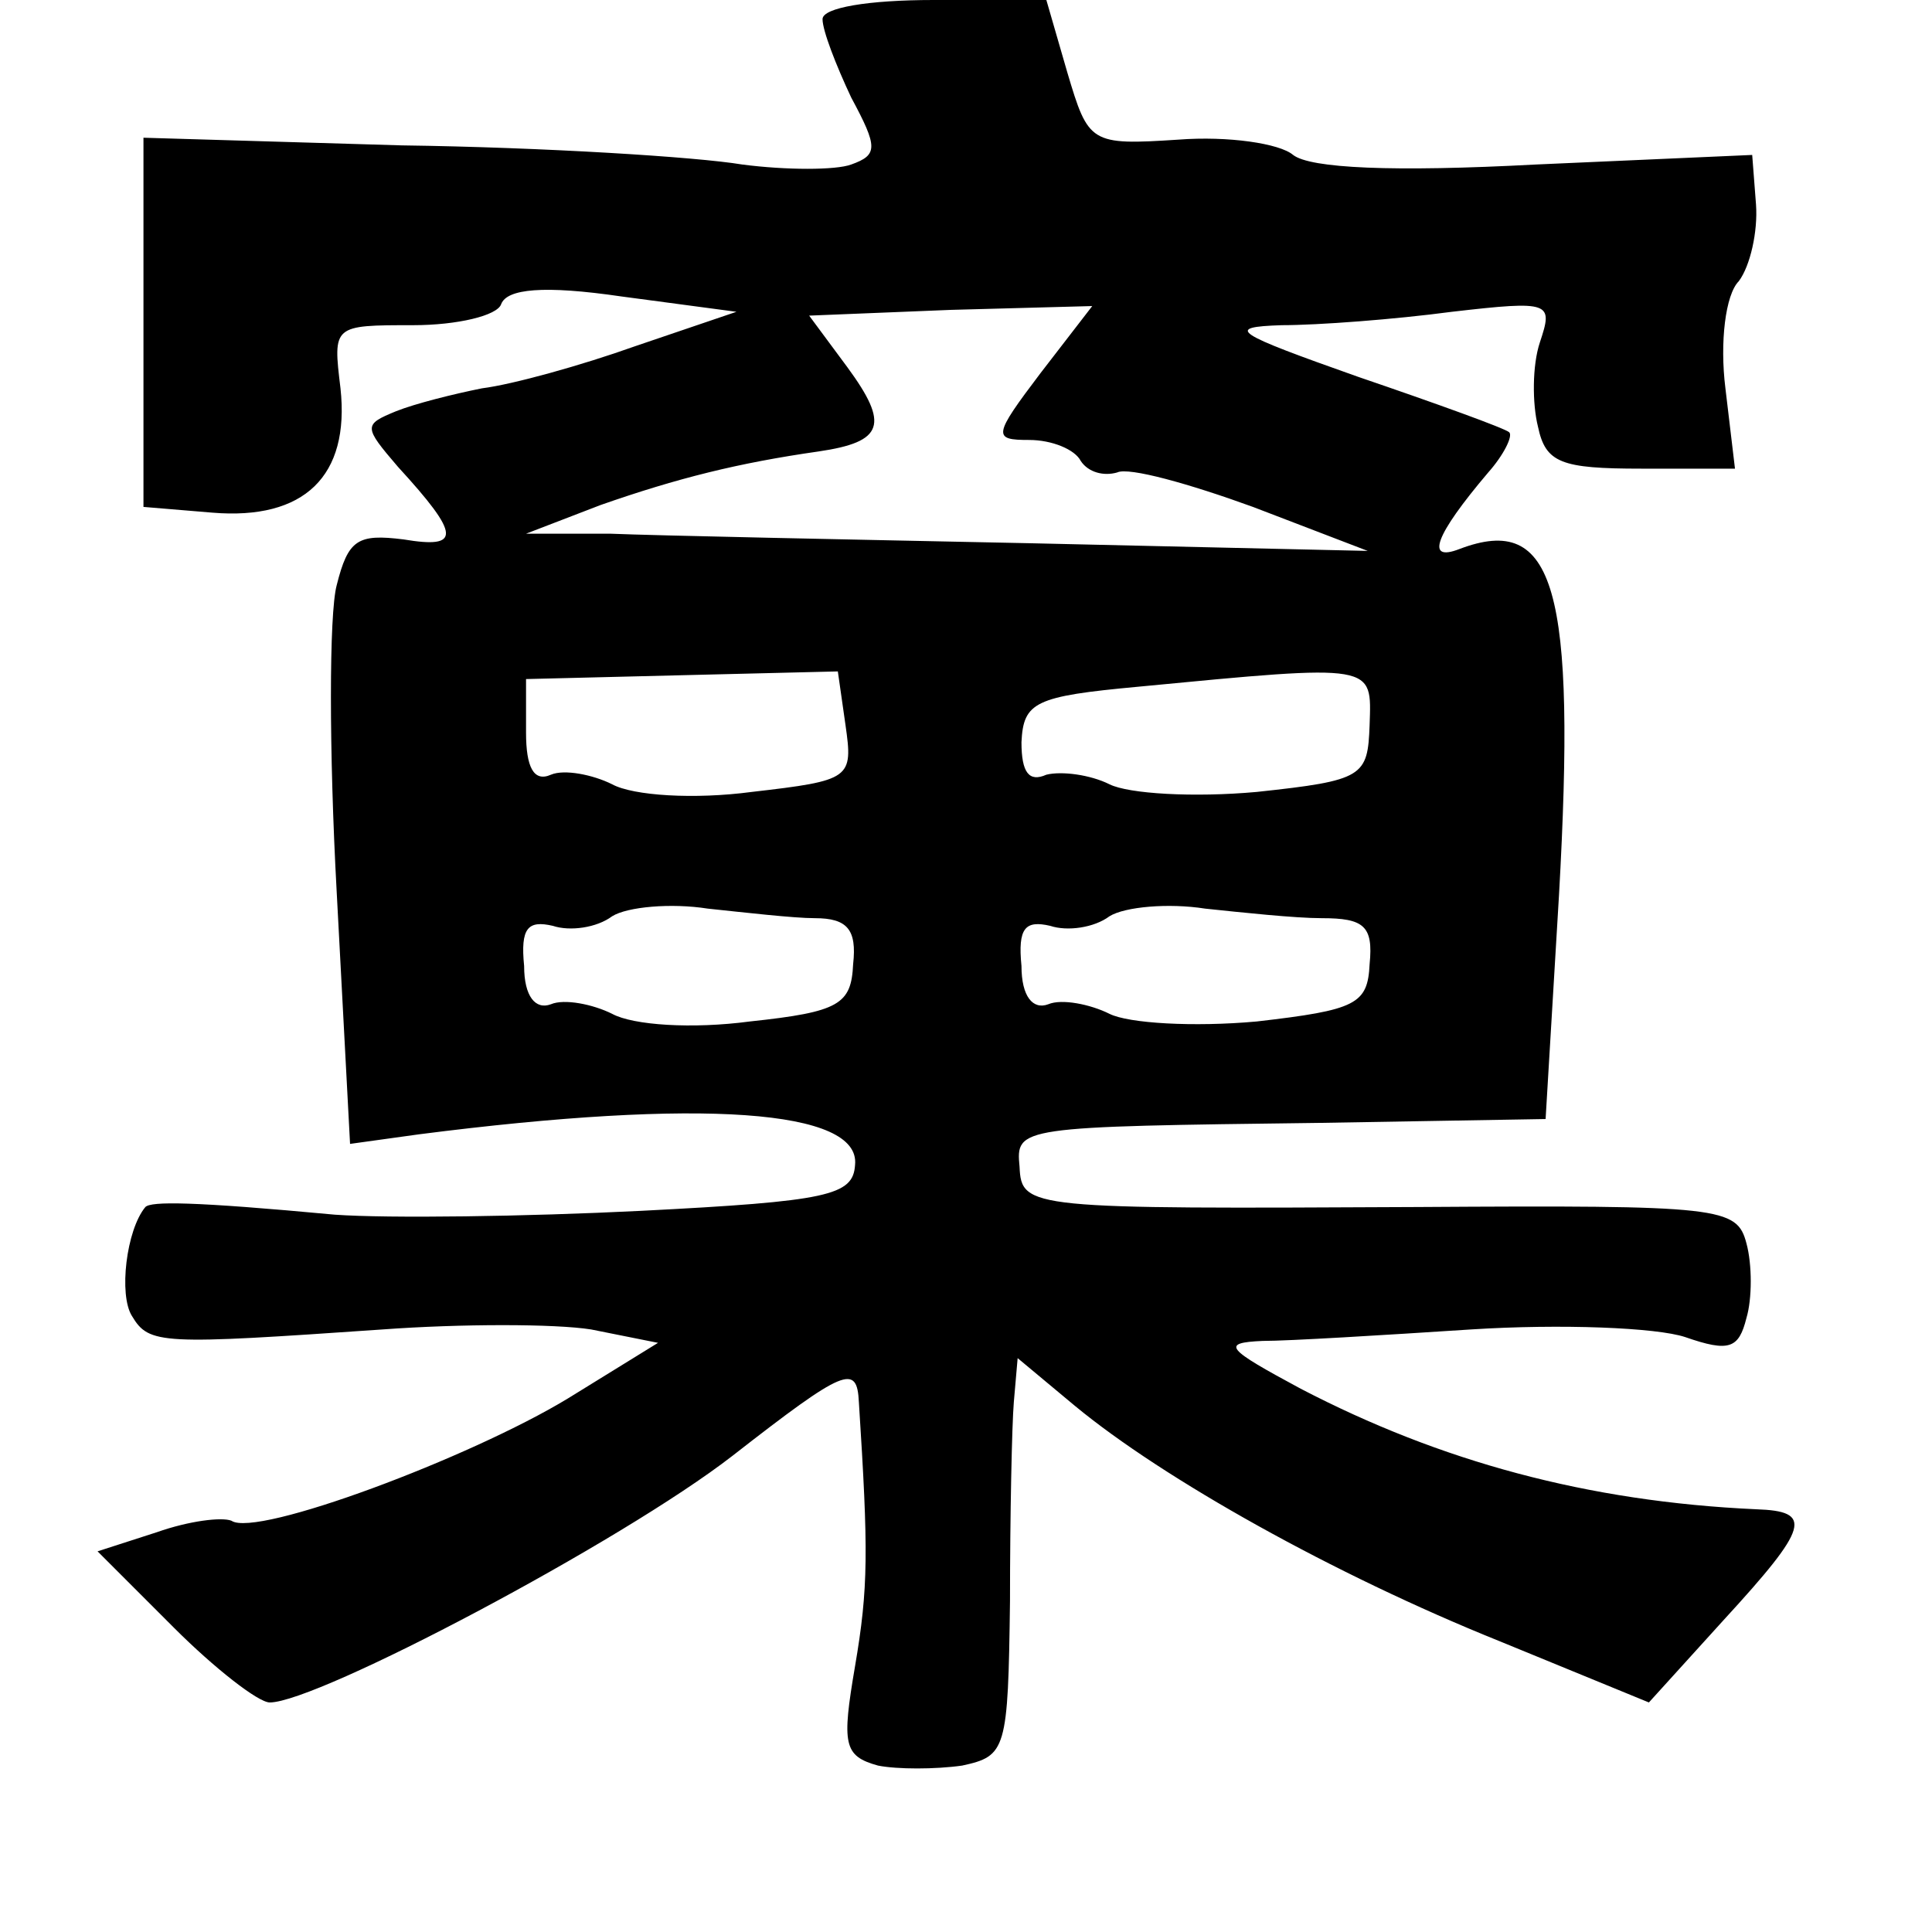 <?xml version="1.0" standalone="no"?>
<!DOCTYPE svg PUBLIC "-//W3C//DTD SVG 20010904//EN"
 "http://www.w3.org/TR/2001/REC-SVG-20010904/DTD/svg10.dtd">
<svg version="1.0" xmlns="http://www.w3.org/2000/svg"
 width="101pt" height="101pt" viewBox="0 0 101 101"
 preserveAspectRatio="xMidYMid meet">
<g transform="translate(0,101) scale(0.1,-0.1)"
fill="#000000" stroke="none">
<path d="M430 1000 c0 -6 7 -24 15 -41 14 -26 14 -30 0 -35 -8 -3 -34 -3 -57
0 -24 4 -104 9 -178 10 l-135 4 0 -97 0 -96 36 -3 c48 -4 72 19 67 65 -4 33
-4 33 38 33 23 0 44 5 46 11 3 8 22 10 63 4 l60 -8 -53 -18 c-28 -10 -64 -20
-80 -22 -15 -3 -35 -8 -45 -12 -17 -7 -17 -8 1 -29 33 -36 33 -43 3 -38 -24 3
-29 0 -35 -24 -4 -15 -4 -87 0 -160 l7 -132 36 5 c148 19 231 13 228 -16 -1
-16 -14 -19 -112 -24 -60 -3 -132 -4 -160 -2 -75 7 -96 7 -99 4 -10 -12 -14
-46 -7 -57 9 -15 15 -15 131 -7 41 3 90 3 109 0 l35 -7 -47 -29 c-51 -31 -163
-73 -176 -64 -5 2 -22 0 -39 -6 l-31 -10 40 -40 c21 -21 44 -39 50 -39 25 0
184 84 242 129 59 46 65 48 66 28 5 -78 5 -97 -2 -138 -7 -41 -6 -47 12 -52
10 -2 30 -2 44 0 23 5 24 8 25 86 0 45 1 92 2 104 l2 23 30 -25 c46 -38 135
-88 222 -123 l78 -32 39 43 c45 49 47 57 17 58 -88 4 -165 25 -238 63 -39 21
-42 24 -20 25 14 0 63 3 109 6 47 3 97 1 112 -4 23 -8 28 -6 32 10 3 10 3 28
0 39 -5 19 -13 20 -172 19 -203 -1 -207 -1 -208 21 -2 21 -1 21 158 23 l117 2
7 117 c9 160 -2 200 -52 181 -18 -7 -13 7 15 40 8 9 13 19 11 21 -2 2 -38 15
-79 29 -65 23 -70 26 -40 27 19 0 59 3 89 7 52 6 53 5 46 -16 -4 -12 -4 -32
-1 -44 4 -19 12 -22 54 -22 l49 0 -5 42 c-3 24 0 49 7 56 6 8 10 26 9 40 l-2
26 -113 -5 c-75 -4 -118 -2 -127 5 -7 6 -34 10 -60 8 -46 -3 -47 -2 -58 35
l-11 38 -59 0 c-34 0 -58 -4 -58 -10z m114 -185 c-25 -33 -25 -35 -6 -35 12 0
24 -5 27 -11 4 -6 12 -8 19 -6 6 3 38 -6 71 -18 l60 -23 -176 4 c-97 2 -196 4
-220 5 l-44 0 39 15 c40 14 72 22 114 28 34 5 37 14 15 44 l-20 27 74 3 74 2
-27 -35z m-102 -184 c4 -28 3 -29 -49 -35 -30 -4 -62 -2 -73 4 -10 5 -25 8
-32 5 -9 -4 -13 4 -13 22 l0 28 81 2 82 2 4 -28z m274 0 c-1 -27 -3 -29 -59
-35 -33 -3 -67 -1 -77 4 -10 5 -25 7 -33 5 -9 -4 -13 1 -13 17 1 21 7 24 61
29 125 12 122 12 121 -20z m-290 -101 c17 0 22 -6 20 -24 -1 -21 -7 -25 -54
-30 -30 -4 -61 -2 -72 4 -10 5 -25 8 -32 5 -8 -3 -14 4 -14 20 -2 20 2 24 15
21 9 -3 23 -1 31 5 8 5 31 7 50 4 19 -2 45 -5 56 -5z m265 0 c22 0 27 -4 25
-24 -1 -21 -7 -24 -59 -30 -33 -3 -67 -1 -77 4 -10 5 -25 8 -32 5 -8 -3 -14 4
-14 20 -2 20 2 24 15 21 9 -3 23 -1 31 5 8 5 31 7 50 4 19 -2 47 -5 61 -5z"/>
</g>
</svg>

